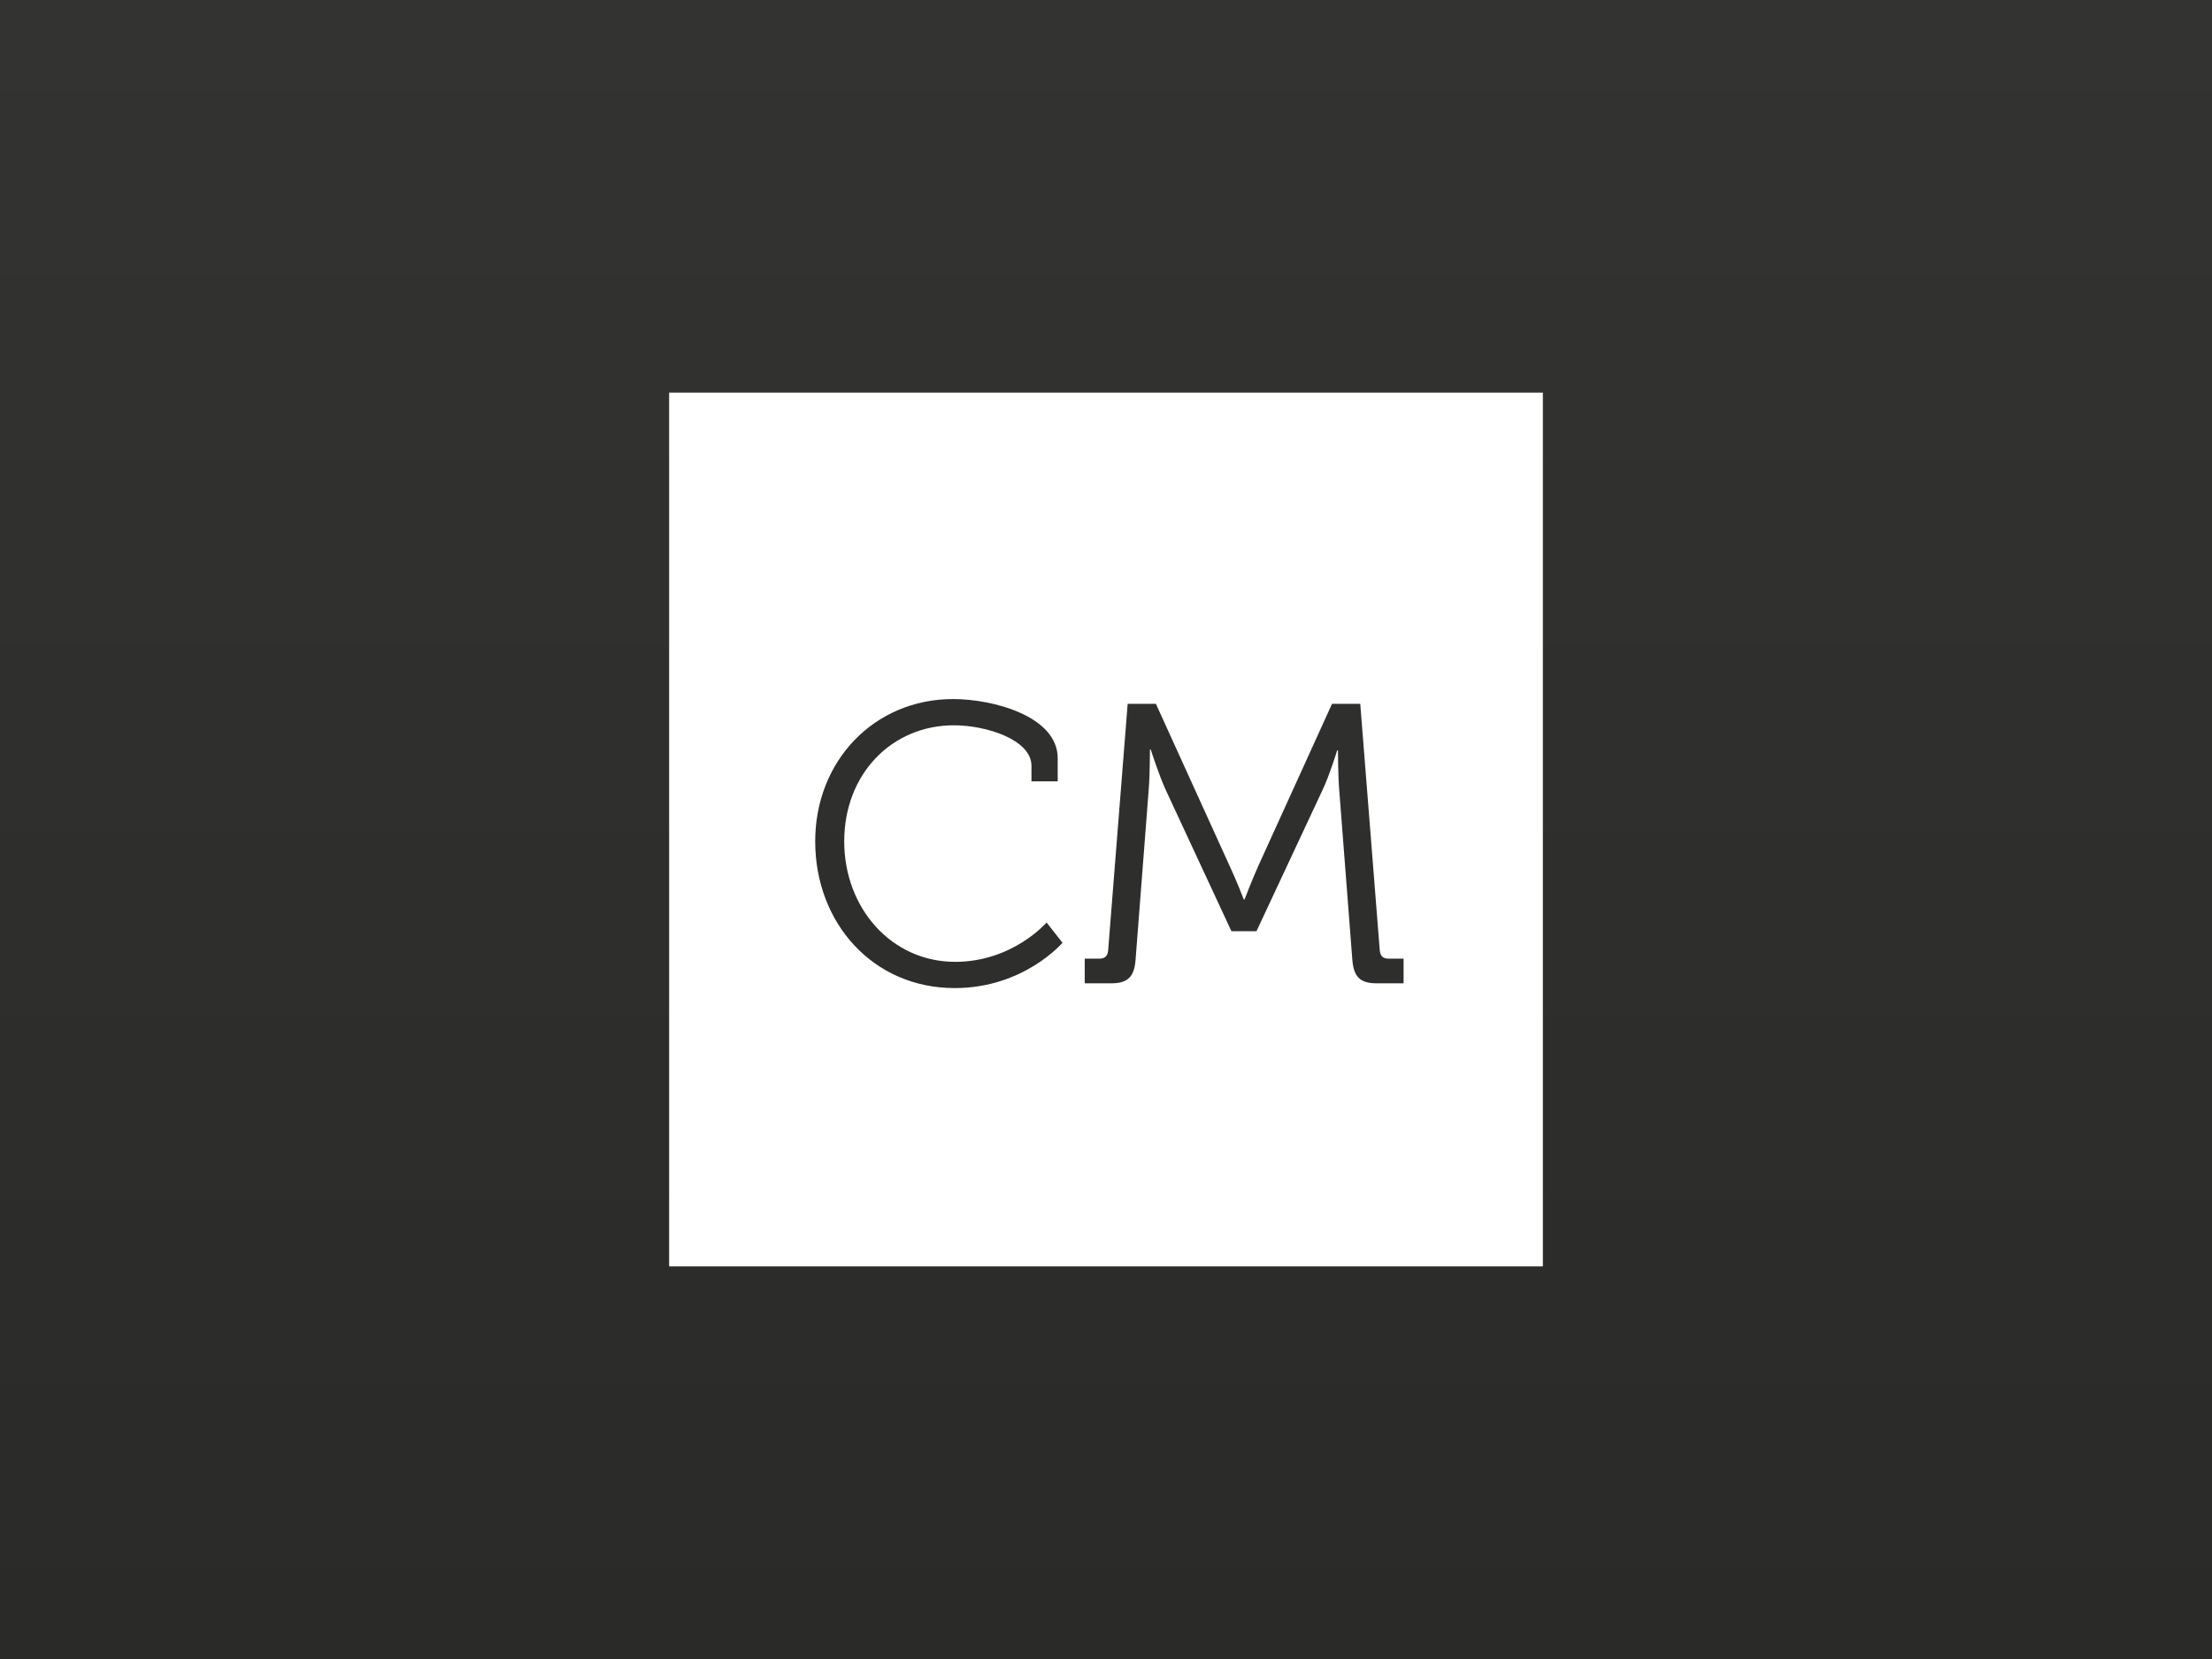 <?xml version="1.0" encoding="utf-8"?>
<!-- Generator: Adobe Illustrator 17.0.0, SVG Export Plug-In . SVG Version: 6.00 Build 0)  -->
<!DOCTYPE svg PUBLIC "-//W3C//DTD SVG 1.1//EN" "http://www.w3.org/Graphics/SVG/1.1/DTD/svg11.dtd">
<svg version="1.1" id="icon" xmlns="http://www.w3.org/2000/svg" xmlns:xlink="http://www.w3.org/1999/xlink" x="0px" y="0px"
	 width="200px" height="150px" viewBox="0 0 200 150" enable-background="new 0 0 200 150" xml:space="preserve">
<rect x="0" y="0" width="200" height="150" fill="#808080" stroke="none"/>
<linearGradient id="SVGID_1_" gradientUnits="userSpaceOnUse" x1="884" y1="922" x2="884" y2="1072" gradientTransform="matrix(1 0 0 1 -784 -922)">
	<stop  offset="0" style="stop-color:#333331"/>
	<stop  offset="1" style="stop-color:#2A2A29"/>
</linearGradient>
<rect fill="url(#SVGID_1_)" width="200" height="150"/>
<path id="church_metrics_logomark" fill="#FFFFFF" d="M60.5,35.5v79h79v-79H60.5z M86.324,89.338
	c-7.405,0-12.617-5.895-12.617-13.264c0-7.297,5.356-12.869,12.473-12.869c3.595,0,9.454,1.546,9.454,5.356v2.085h-2.373v-1.402
	c0-2.372-4.098-3.666-7.009-3.666c-5.607,0-9.921,4.385-9.921,10.496c0,6.039,4.277,10.892,10.029,10.892
	c5.212,0,8.268-3.559,8.268-3.559l1.438,1.834C96.065,85.241,92.579,89.338,86.324,89.338z M126.906,88.907h-2.445
	c-1.545,0-2.085-0.647-2.193-2.193l-1.186-15.35c-0.107-1.366-0.107-3.523-0.107-3.523h-0.072c0,0-0.683,2.229-1.295,3.523
	l-6.003,12.833h-2.264l-5.967-12.833c-0.575-1.258-1.33-3.594-1.33-3.594h-0.072c0,0,0,2.229-0.108,3.594l-1.186,15.35
	c-0.107,1.545-0.647,2.193-2.193,2.193h-2.408v-2.229h1.33c0.503,0,0.755-0.252,0.791-0.79l1.761-22.251h2.553l6.686,14.702
	c0.611,1.294,1.258,2.983,1.258,2.983h0.072c0,0,0.647-1.69,1.223-2.983l6.686-14.702h2.552l1.761,22.251
	c0.036,0.539,0.288,0.79,0.791,0.79h1.366V88.907z"/>
</svg>
